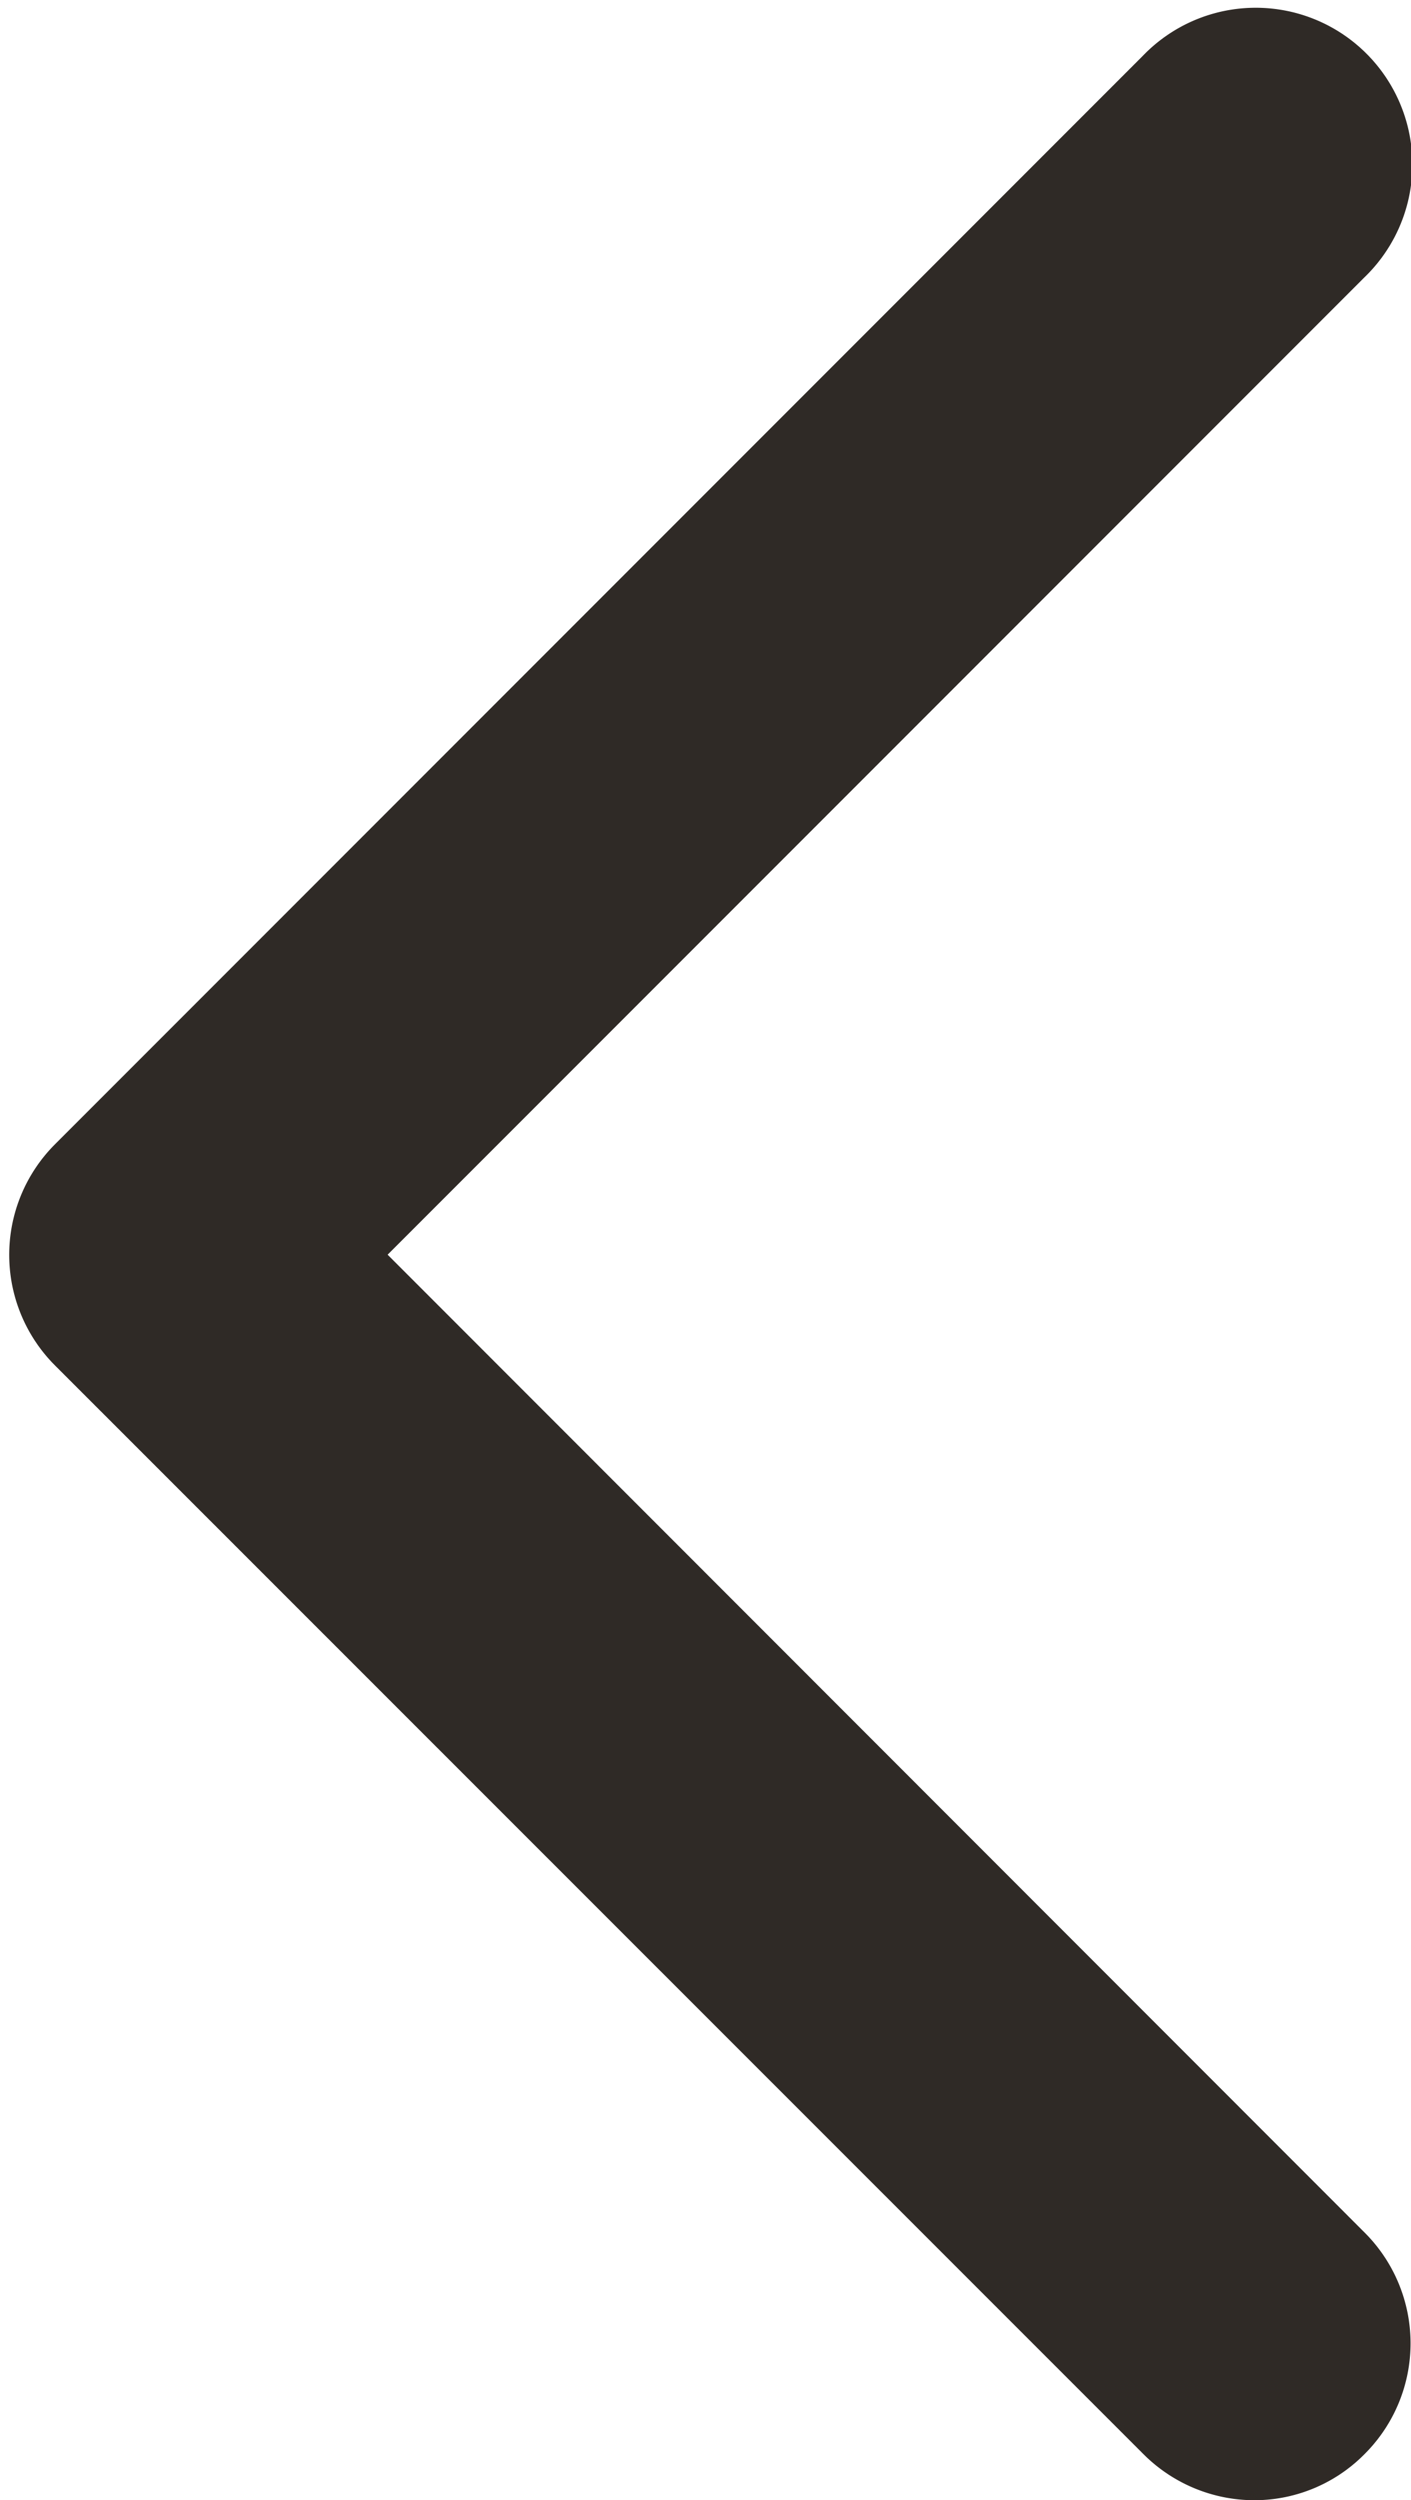 <svg xmlns="http://www.w3.org/2000/svg" width="7.728" height="13.686" viewBox="0 0 7.728 13.686"><defs><style>.aback{fill:#2f2a26;stroke:#2f2a26;}</style></defs><g transform="translate(-111.962 0.551)"><path class="aback" d="M113.378,6.317,119.084.611a.358.358,0,1,0-.506-.506l-5.96,5.96a.356.356,0,0,0,0,.506l5.96,5.958a.36.36,0,0,0,.252.106.349.349,0,0,0,.252-.106.356.356,0,0,0,0-.506Z" transform="translate(0)"/></g></svg>
